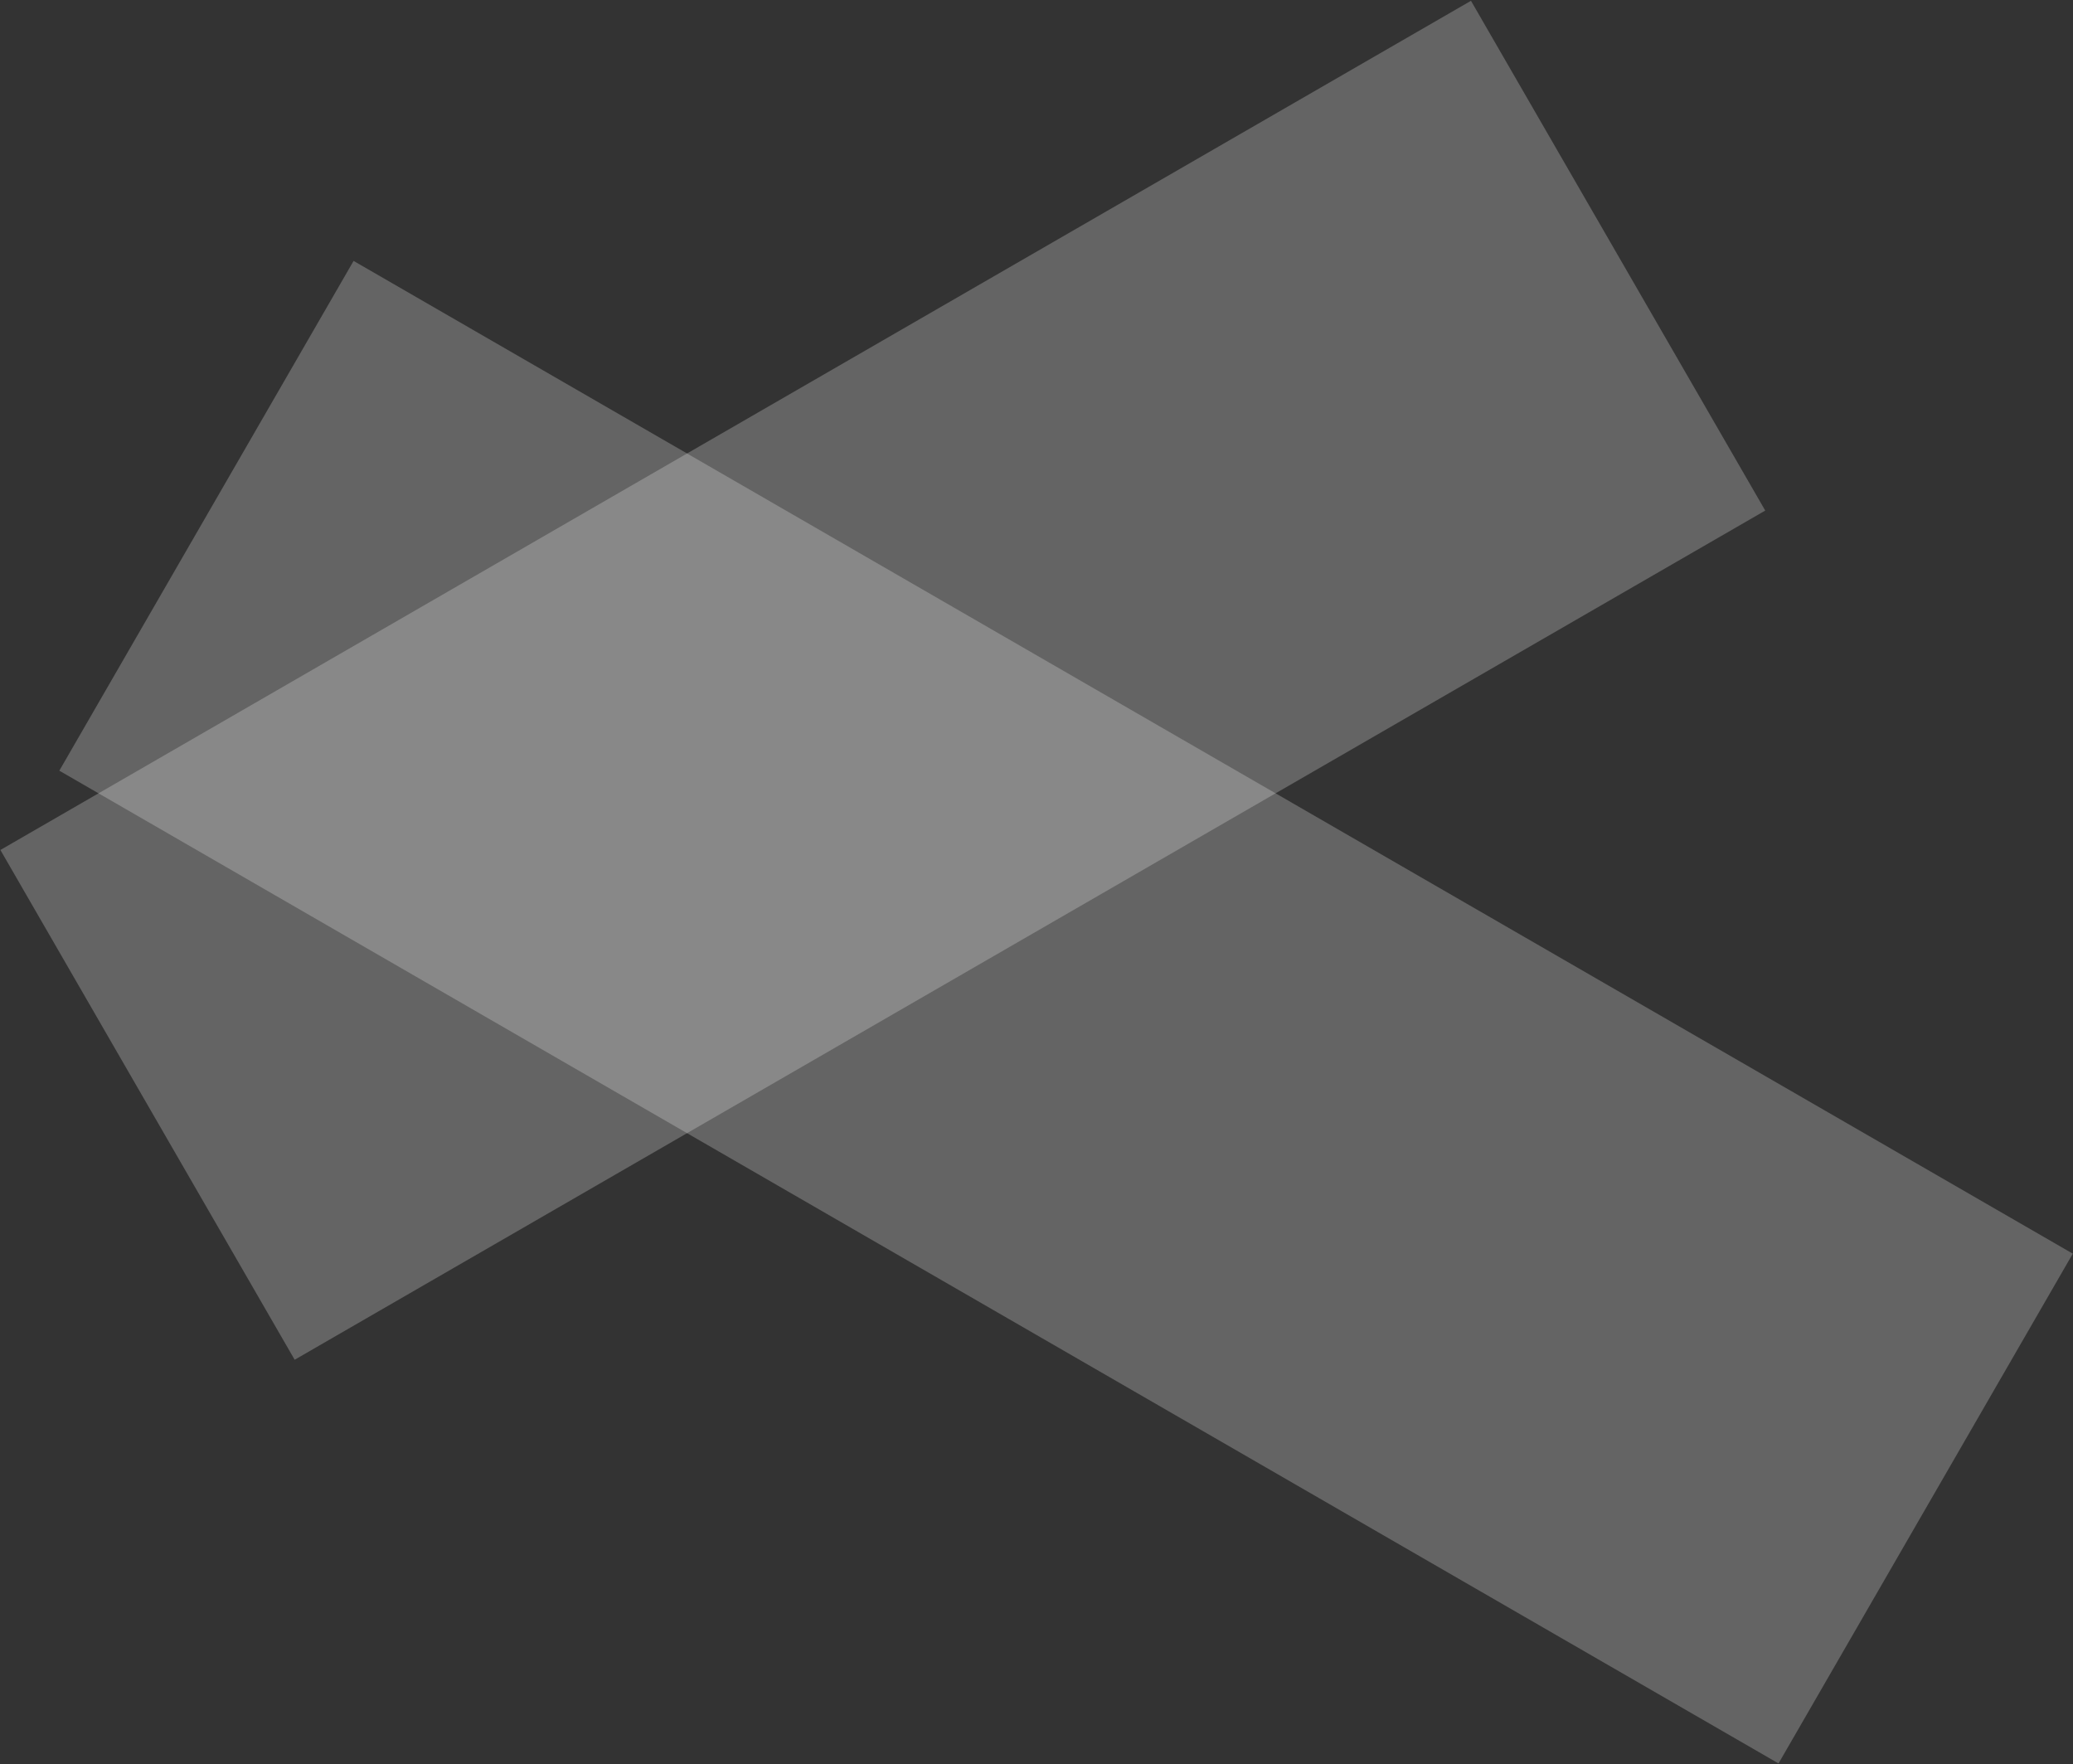 <?xml version="1.0" encoding="UTF-8"?>
<svg width="2455px" height="2089px" viewBox="0 0 2455 2089" version="1.1" xmlns="http://www.w3.org/2000/svg" xmlns:xlink="http://www.w3.org/1999/xlink">
    <rect x="0" y="0" width="2455" height="2089" fill="#333333" stroke="none"/>
    <!-- Generator: Sketch 49.3 (51167) - http://www.bohemiancoding.com/sketch -->
    <title>Group 5</title>
    <desc>Created with Sketch.</desc>
    <defs></defs>
    <g id="Page-1" stroke="none" stroke-width="1" fill="none" fill-rule="evenodd">
        <g id="A4" fill="#EBEBEB">
            <g id="Group-5">
                <rect id="Rectangle-13-Copy-2" opacity="0.264" transform="translate(1045.5, 805.5) rotate(-30) translate(-1045.5, -805.5) " x="40" y="457" width="2011" height="697"></rect>
                <rect id="Rectangle-13-Copy-3" opacity="0.264" transform="translate(1262.5, 1198.5) rotate(-330) translate(-1262.5, -1198.5) " x="87" y="850" width="2351" height="697"></rect>
            </g>
        </g>
    </g>
</svg>